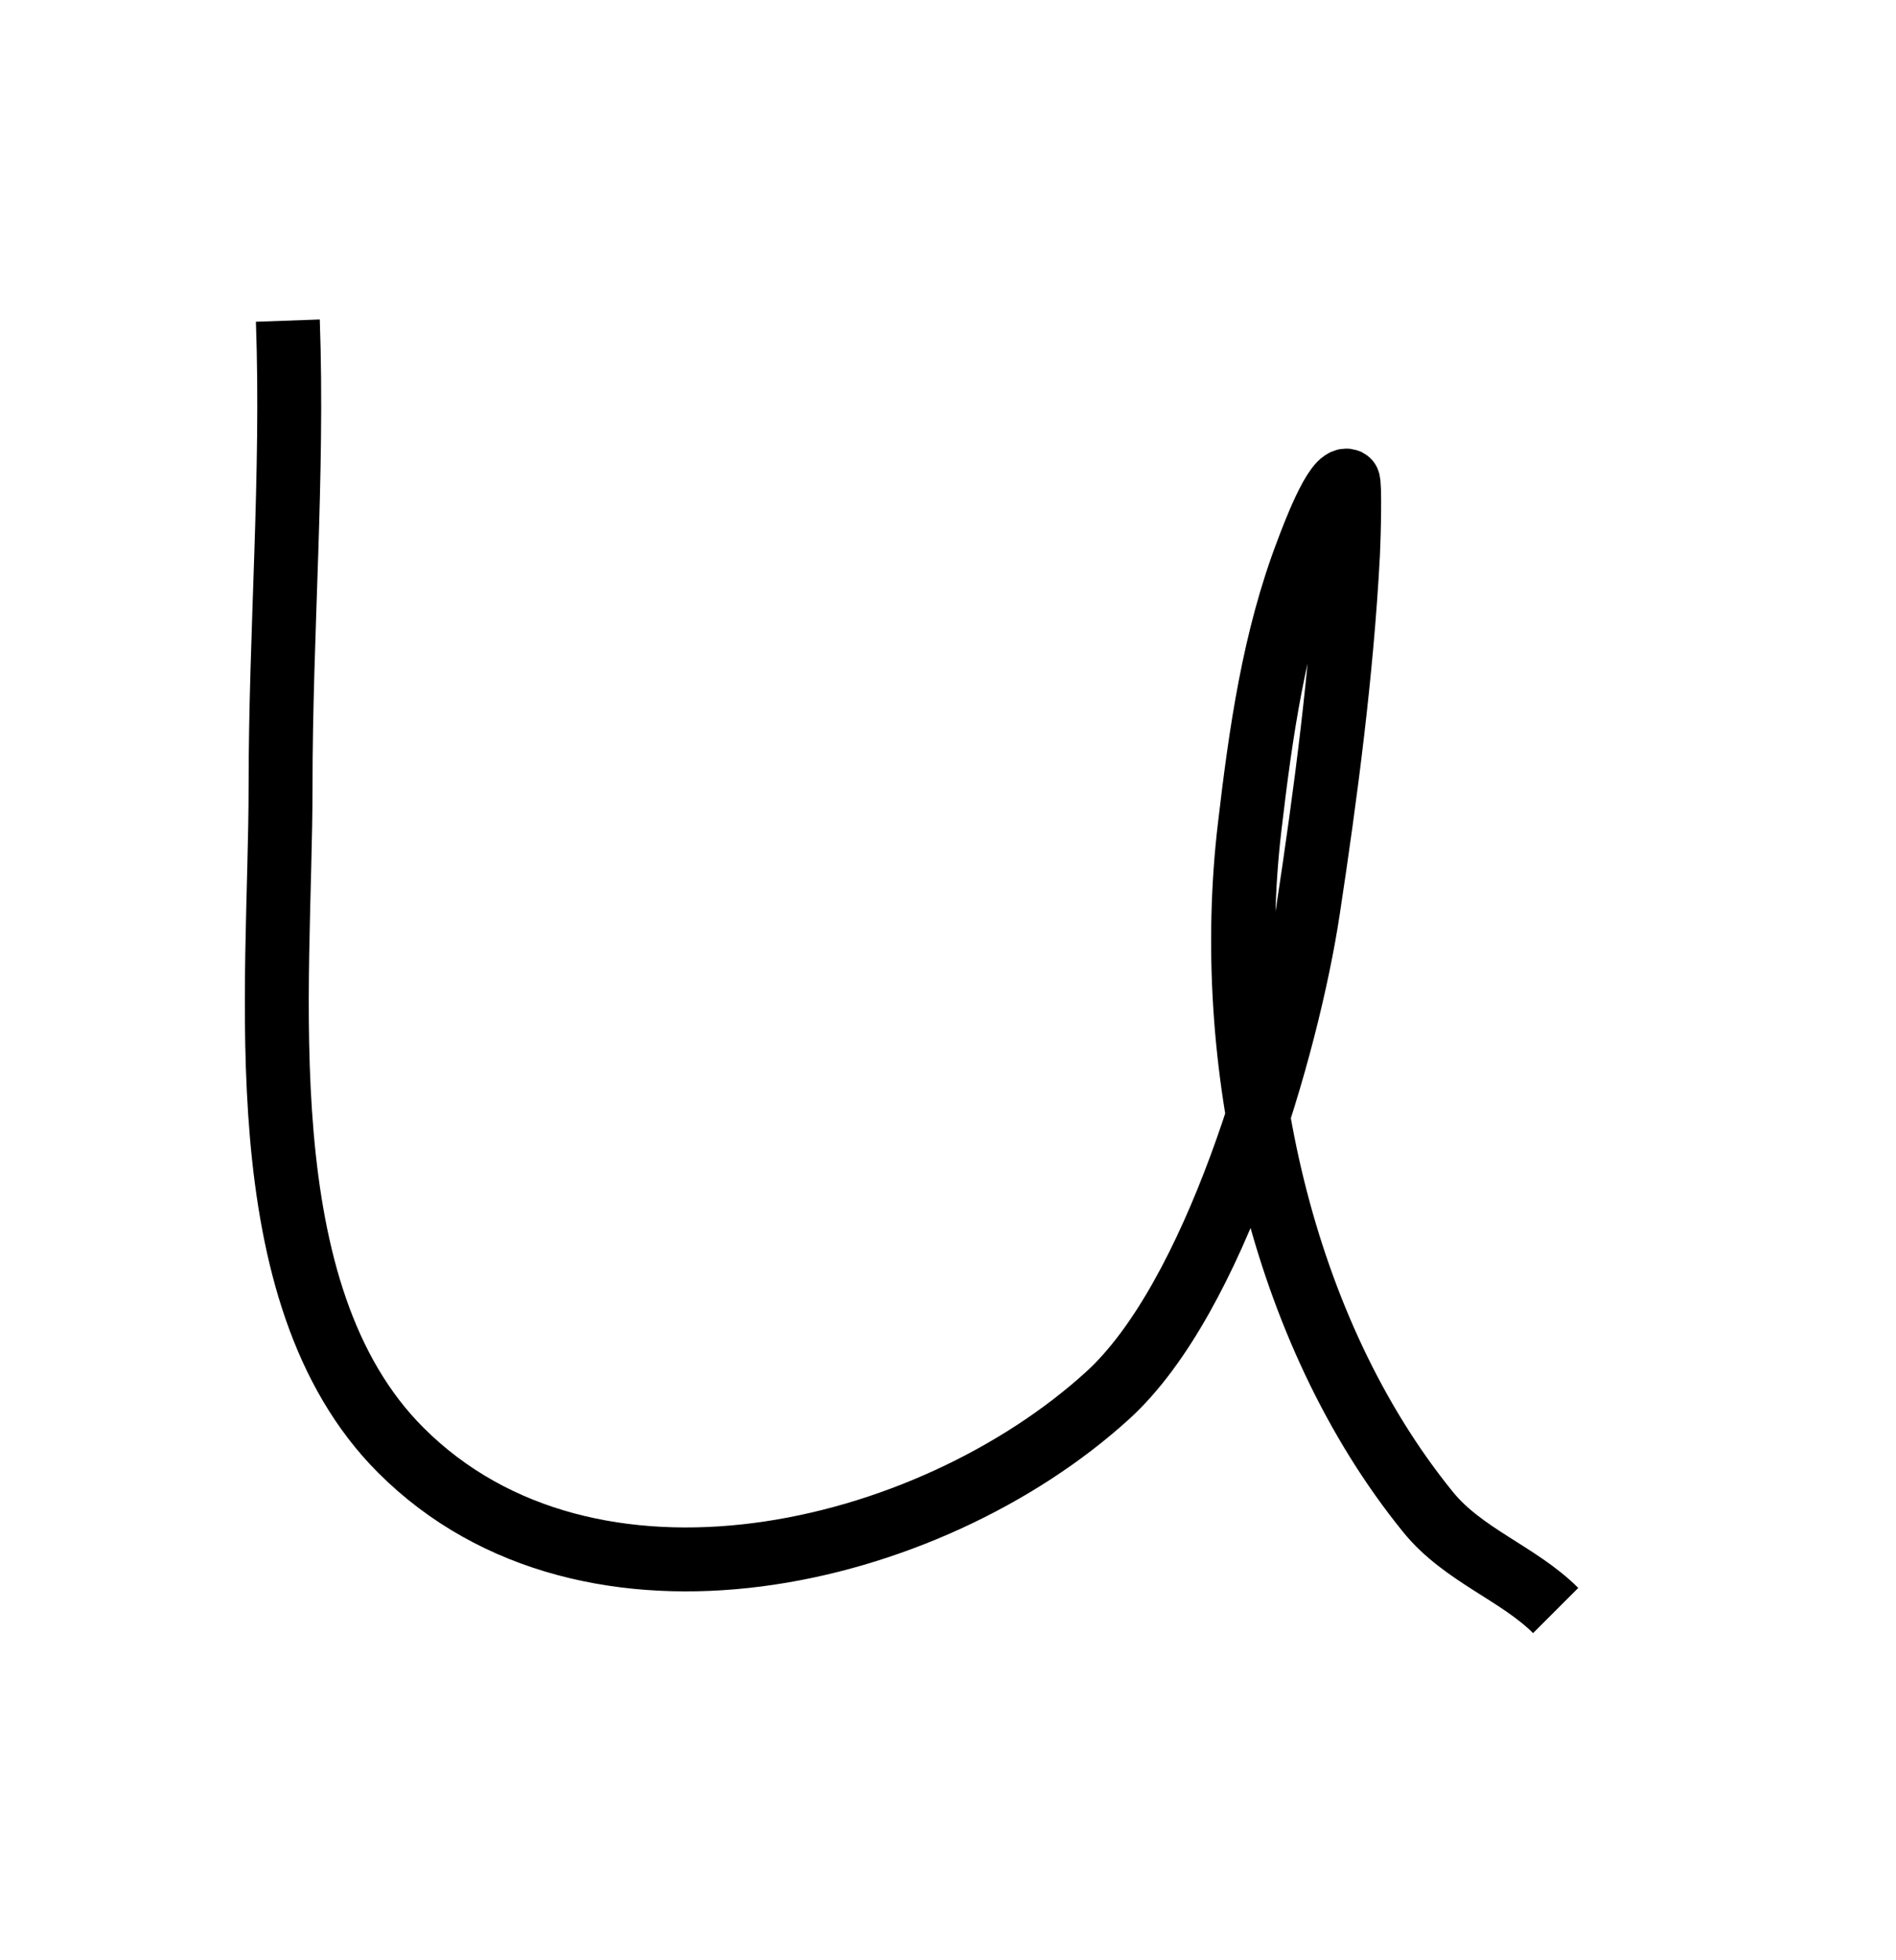 <?xml version="1.0" encoding="UTF-8" standalone="no"?>
<svg
   xmlns:dc="http://purl.org/dc/elements/1.1/"
   xmlns:cc="http://creativecommons.org/ns#"
   xmlns:rdf="http://www.w3.org/1999/02/22-rdf-syntax-ns#"
   xmlns:svg="http://www.w3.org/2000/svg"
   xmlns="http://www.w3.org/2000/svg"
   xmlns:sodipodi="http://sodipodi.sourceforge.net/DTD/sodipodi-0.dtd"
   xmlns:inkscape="http://www.inkscape.org/namespaces/inkscape"
   inkscape:version="1.0 (4035a4fb49, 2020-05-01)"
   sodipodi:docname="ú_3.svg"
   id="svg10"
   viewBox="0 0 768 794"
   style="shape-rendering:geometricPrecision; text-rendering:geometricPrecision; image-rendering:optimizeQuality; fill-rule:evenodd; clip-rule:evenodd"
   version="1.1"
   height="8.113mm"
   width="7.848mm"
   xml:space="preserve"><sodipodi:namedview
   inkscape:current-layer="svg10"
   inkscape:window-maximized="1"
   inkscape:window-y="-8"
   inkscape:window-x="-8"
   inkscape:cy="15.33241"
   inkscape:cx="14.831055"
   inkscape:zoom="17.544534"
   showgrid="false"
   id="namedview12"
   inkscape:window-height="705"
   inkscape:window-width="1366"
   inkscape:pageshadow="2"
   inkscape:pageopacity="0"
   guidetolerance="10"
   gridtolerance="10"
   objecttolerance="10"
   borderopacity="1"
   bordercolor="#666666"
   pagecolor="#ffffff" />
 <defs
   id="defs4">
  <style
   id="style2"
   type="text/css">
   <![CDATA[
    .str0 {stroke:black;stroke-width:19.562}
    .fil0 {fill:none}
   ]]>
  </style>
 </defs>
 
<path
   id="path16"
   d="m 116.573,129.874 c 2.247,62.762 -2.952,125.72 -2.952,188.907 0,81.334 -14.907,204.993 48.703,268.602 76.392,76.392 213.689,43.883 286.312,-22.138 43.529,-39.572 72.906,-141.971 81.171,-196.286 7.2,-47.317 13.723,-96.917 16.234,-144.632 0.376,-7.154 0.84,-29.097 0,-29.517 -4.981,-2.491 -14.616,23.835 -16.234,28.041 -13.81,35.907 -19.146,74.187 -23.613,112.164 -11.049,93.916 12.269,203.553 72.316,277.457 14.185,17.458 36.641,24.834 51.654,39.848"
   style="fill:none;stroke:#000000;stroke-width:25.893px;stroke-linecap:butt;stroke-linejoin:miter;stroke-opacity:1" /></svg>
